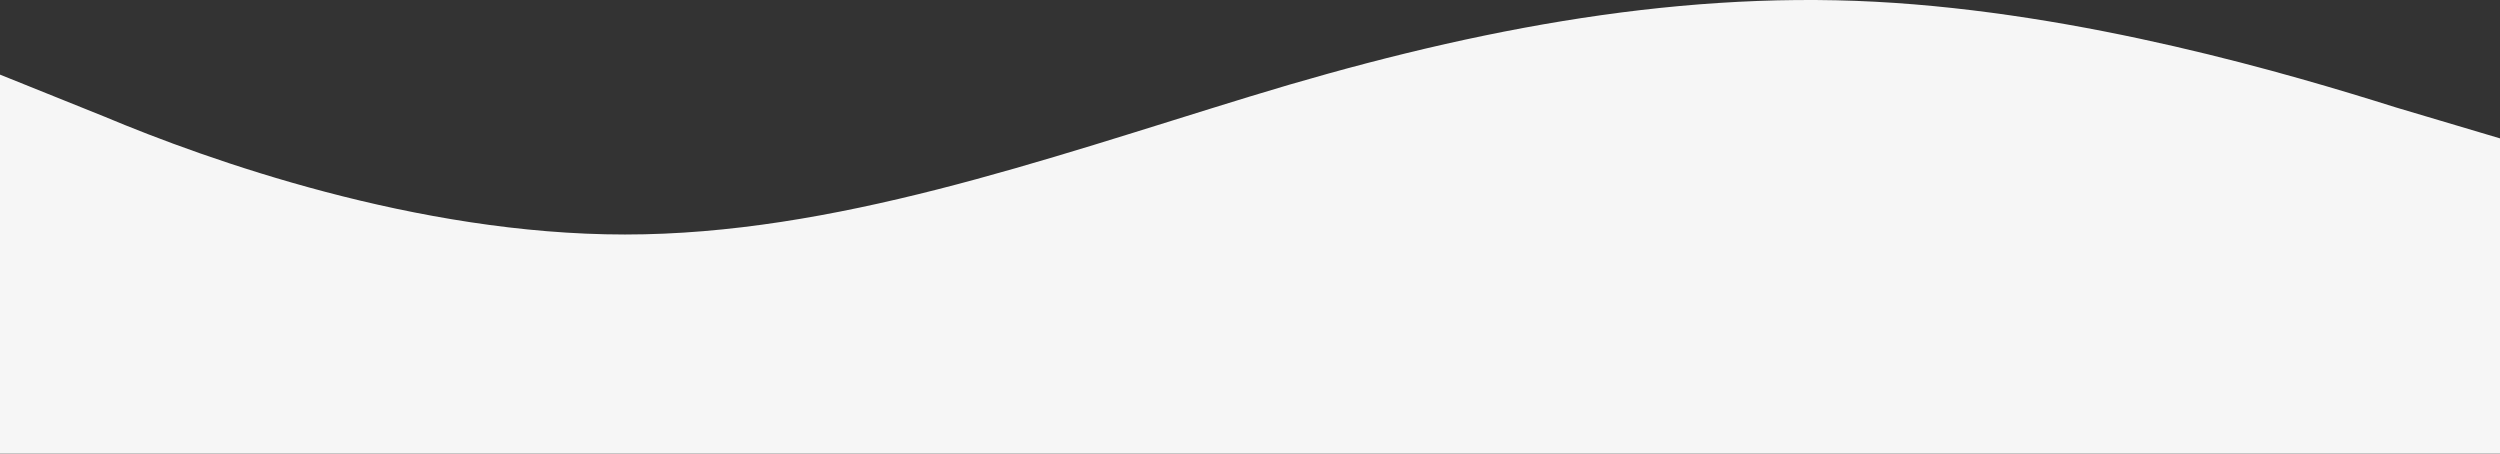 <svg width="1152" height="209" viewBox="0 0 1152 209" fill="none" xmlns="http://www.w3.org/2000/svg">
  <rect x="0" y="0" width="1152" height="209" fill="#333333" stroke="none"/>
  <path fill-rule="evenodd" clip-rule="evenodd"
    d="M1152 63.763L1104 49.491C1056 34.379 960 5.835 864 0.798C768 -4.239 672 15.07 576 44.453C480 73.837 384 108.062 288 108.062C192 108.062 96 73.837 48 53.688L0 34.379V209H48C96 209 192 209 288 209C384 209 480 209 576 209C672 209 768 209 864 209C960 209 1056 209 1104 209H1152V63.763Z"
    fill="#f6f6f6" />
</svg>